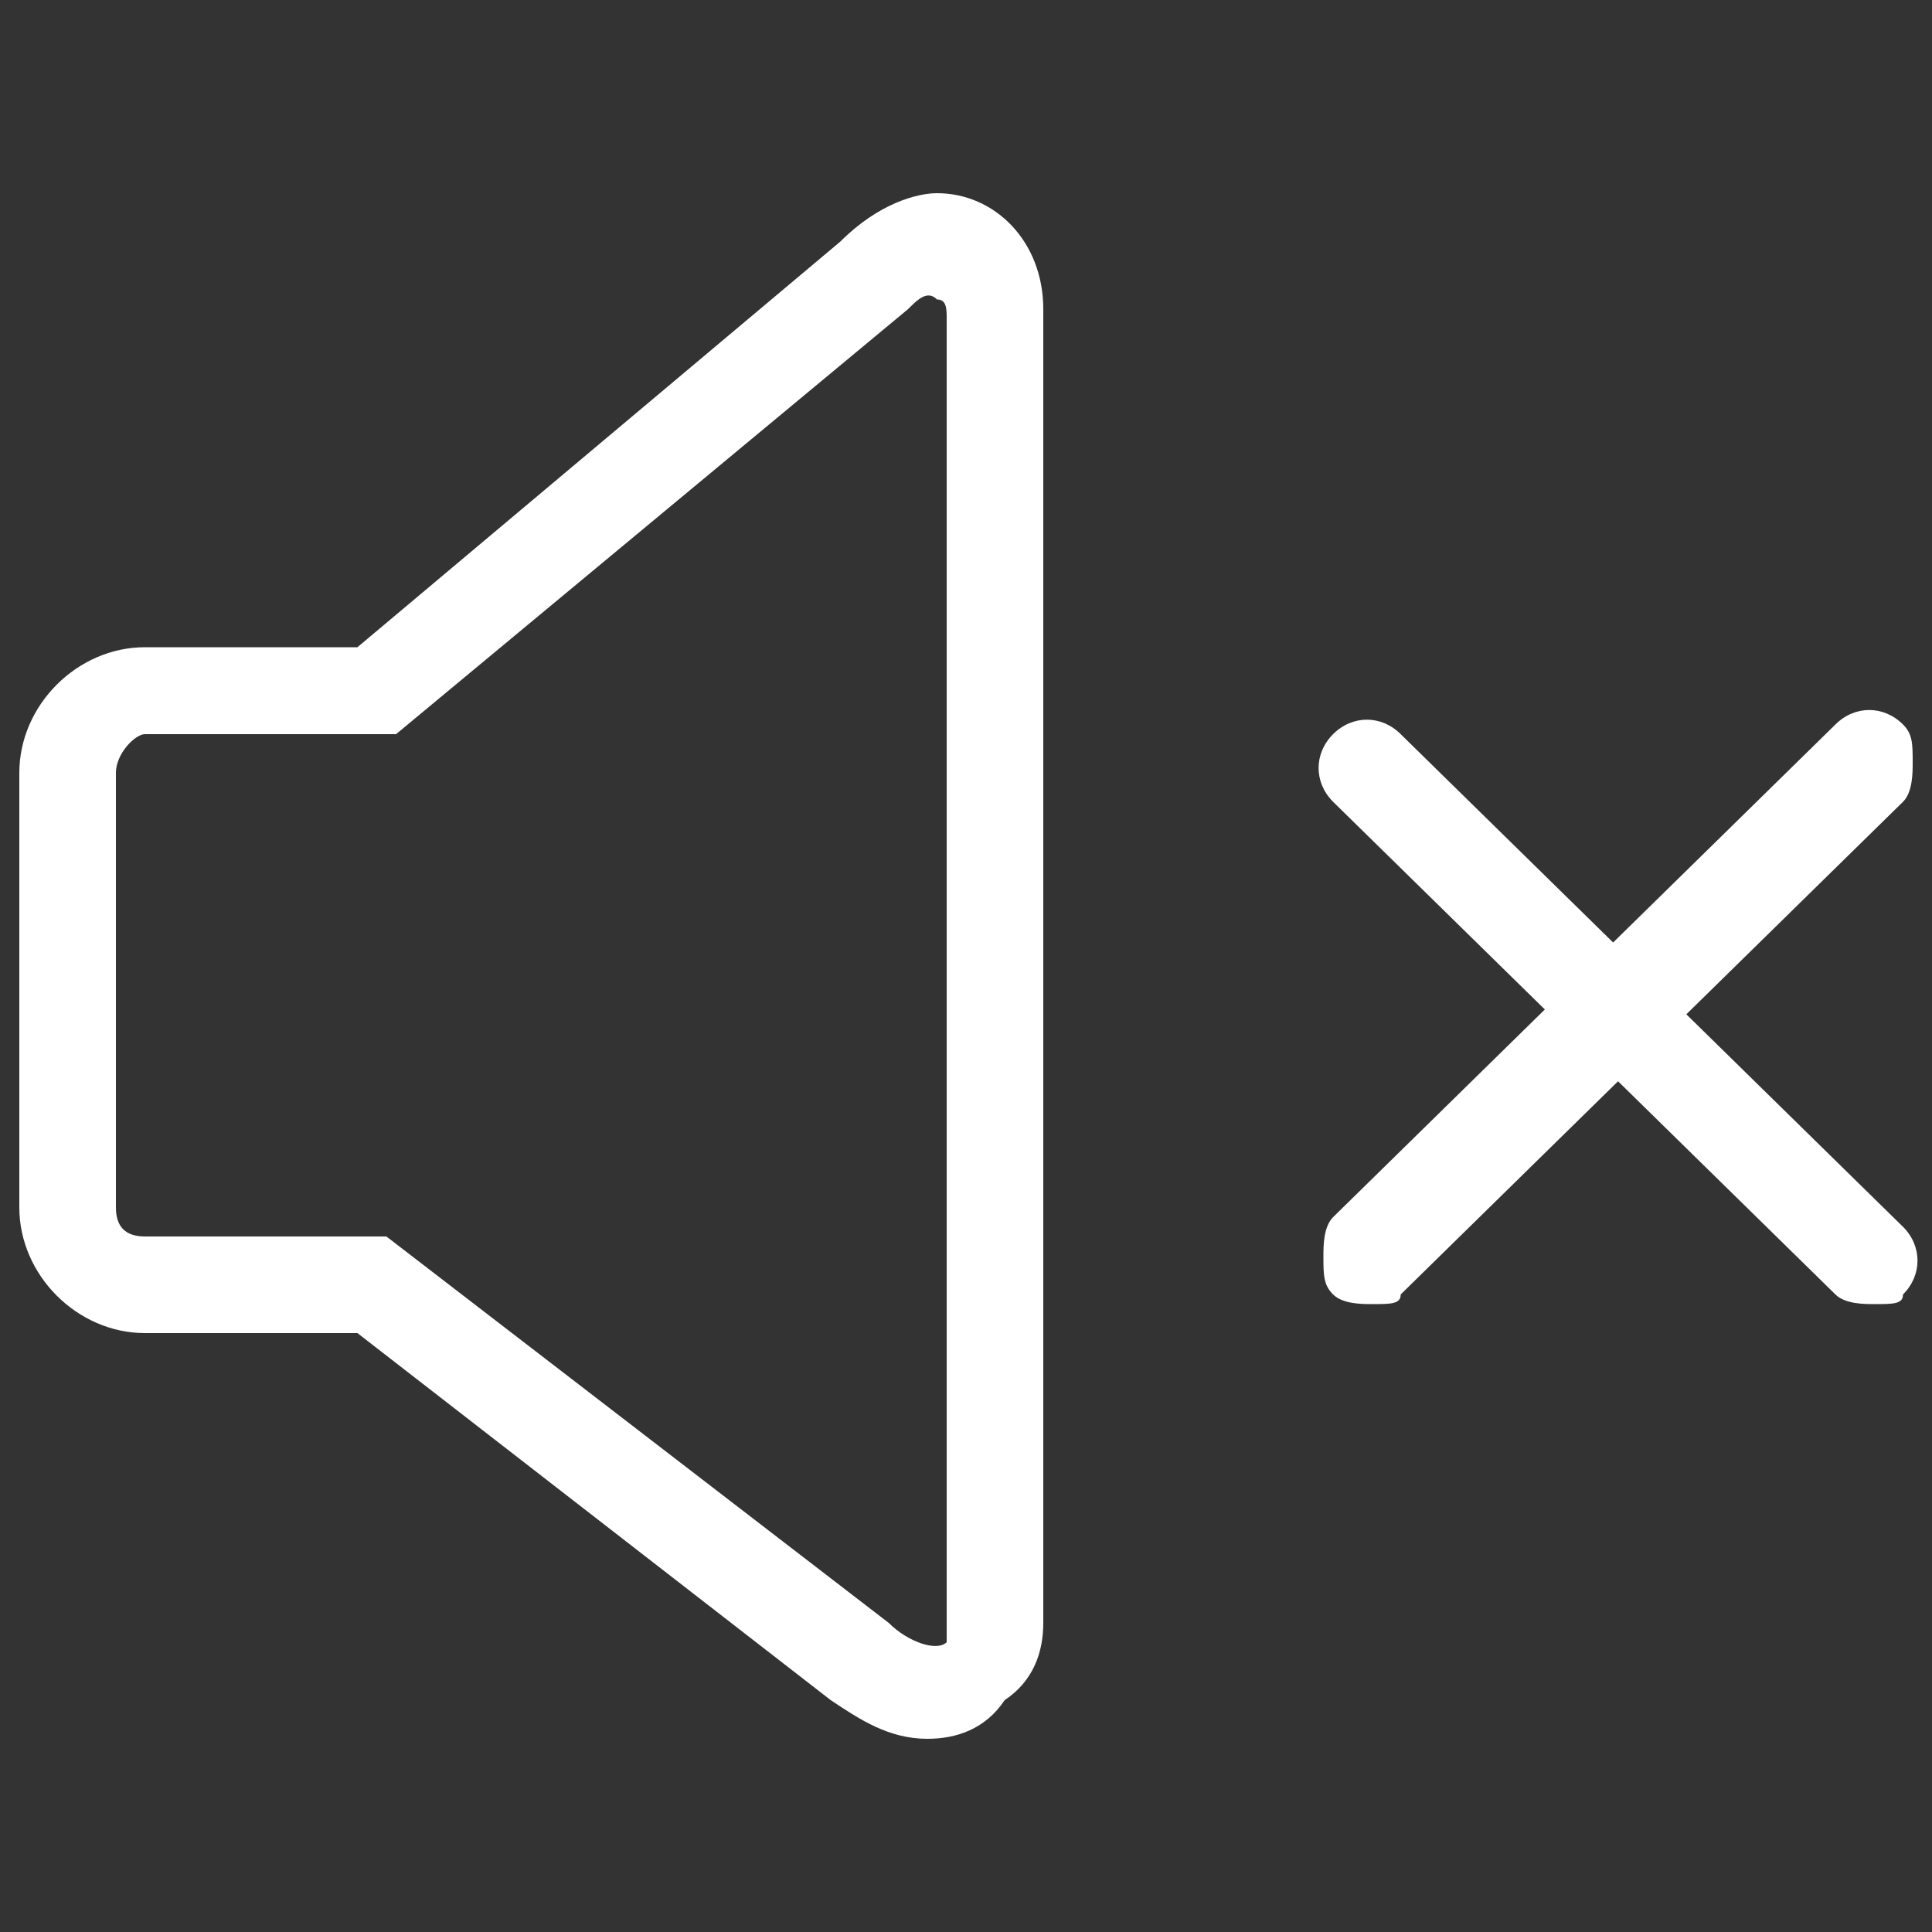 <?xml version="1.0" encoding="utf-8"?>
<!-- Generator: Adobe Illustrator 23.0.4, SVG Export Plug-In . SVG Version: 6.00 Build 0)  -->
<svg version="1.1" id="图层_1" xmlns="http://www.w3.org/2000/svg" xmlns:xlink="http://www.w3.org/1999/xlink" x="0px" y="0px"
	 viewBox="0 0 20 20" style="enable-background:new 0 0 20 20;" xml:space="preserve">
<rect x="0" y="0" width="20" height="20" fill="#333333" stroke="none"/>
<style type="text/css">
	.st0{fill:#FFFFFF;}
</style>
<g>
	<g id="分组-11" transform="translate(0, 2)">
		<path class="st0" d="M9.6,16c-0.4,0-0.7-0.2-1-0.4l-4.9-3.8H1.5c-0.7,0-1.3-0.6-1.3-1.3V6c0-0.7,0.6-1.3,1.3-1.3h2.2l5-4.2
			C9.1,0.1,9.5,0,9.7,0c0.6,0,1.1,0.5,1.1,1.2v13.6c0,0.3-0.1,0.6-0.4,0.8C10.2,15.9,9.9,16,9.6,16z M1.5,5.6C1.4,5.6,1.2,5.8,1.2,6
			v4.5c0,0.2,0.1,0.3,0.3,0.3H4l5.2,4C9.4,15,9.7,15.1,9.8,15V1.3c0-0.1,0-0.2-0.1-0.2C9.6,1,9.5,1.1,9.4,1.2L4.1,5.6H1.5z"/>
	</g>
	<path class="st0" d="M19.4,13.5c-0.1,0-0.3,0-0.4-0.1l-5.2-5.1c-0.2-0.2-0.2-0.5,0-0.7s0.5-0.2,0.7,0l5.2,5.1
		c0.2,0.2,0.2,0.5,0,0.7C19.7,13.5,19.6,13.5,19.4,13.5z"/>
	<path class="st0" d="M14.2,13.5c-0.1,0-0.3,0-0.4-0.1c-0.1-0.1-0.1-0.2-0.1-0.4c0-0.1,0-0.3,0.1-0.4L19,7.5c0.2-0.2,0.5-0.2,0.7,0
		c0.1,0.1,0.1,0.2,0.1,0.4c0,0.1,0,0.3-0.1,0.4l-5.2,5.1C14.5,13.5,14.4,13.5,14.2,13.5z"/>
</g>
</svg>
